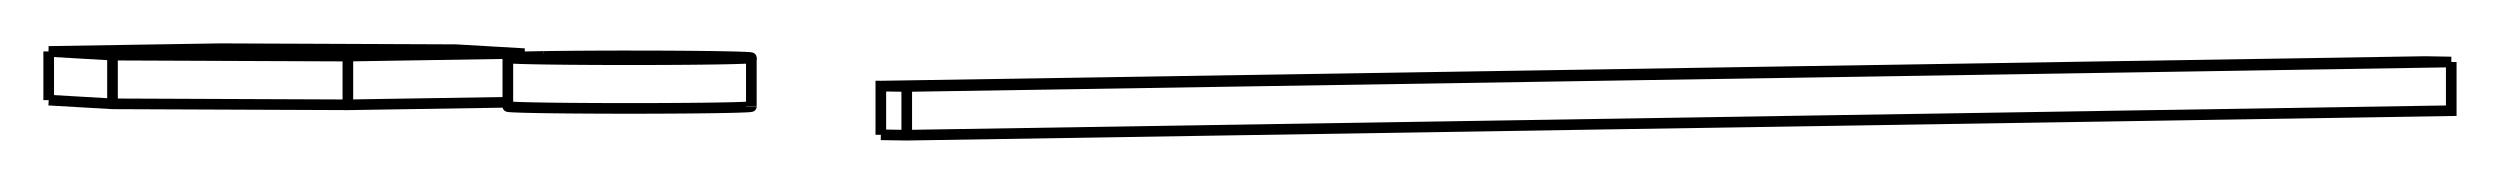 <svg version="1.1" xmlns="http://www.w3.org/2000/svg" viewBox="-18.619 -1.776 51.335 3.776" fill="none" stroke="black" stroke-width="0.6%" vector-effect="non-scaling-stroke">
    <path d="M -0.532 0.992 L -0.532 -0.008 L 0 0 L 31.715 -0.503 L 31.183 -0.512 L -0.532 -0.008" />
    <path d="M 0 1 L 0 0" />
    <path d="M -0.532 0.992 L 0 1 L 31.715 0.497 L 31.715 -0.503" />
    <path d="M -7.952 -0.606 L -7.952 -0.68 L -9.262 -0.756 L -14.096 -0.776 L -17.619 -0.72 L -16.309 -0.644 L -11.476 -0.624 L -7.952 -0.68" />
    <path d="M -17.619 0.28 L -17.619 -0.72" />
    <path d="M -16.309 0.356 L -16.309 -0.644" />
    <path d="M -17.619 0.28 L -16.309 0.356 L -11.476 0.376 L -8.191 0.324" />
    <path d="M -11.476 0.376 L -11.476 -0.624" />
    <path d="M -7.465 -0.617 A 2.5 0.039 360 0 1 -3.191 -0.589 L -3.191 0.411" />
    <path d="M -3.191 -0.589 A 2.5 0.039 360 1 1 -8.191 -0.589 L -8.191 0.411 A 2.5 0.039 180 0 0 -3.191 0.411" />
    <path d="M -8.191 -0.589 A 2.5 0.039 360 0 1 -7.465 -0.617" />
</svg>